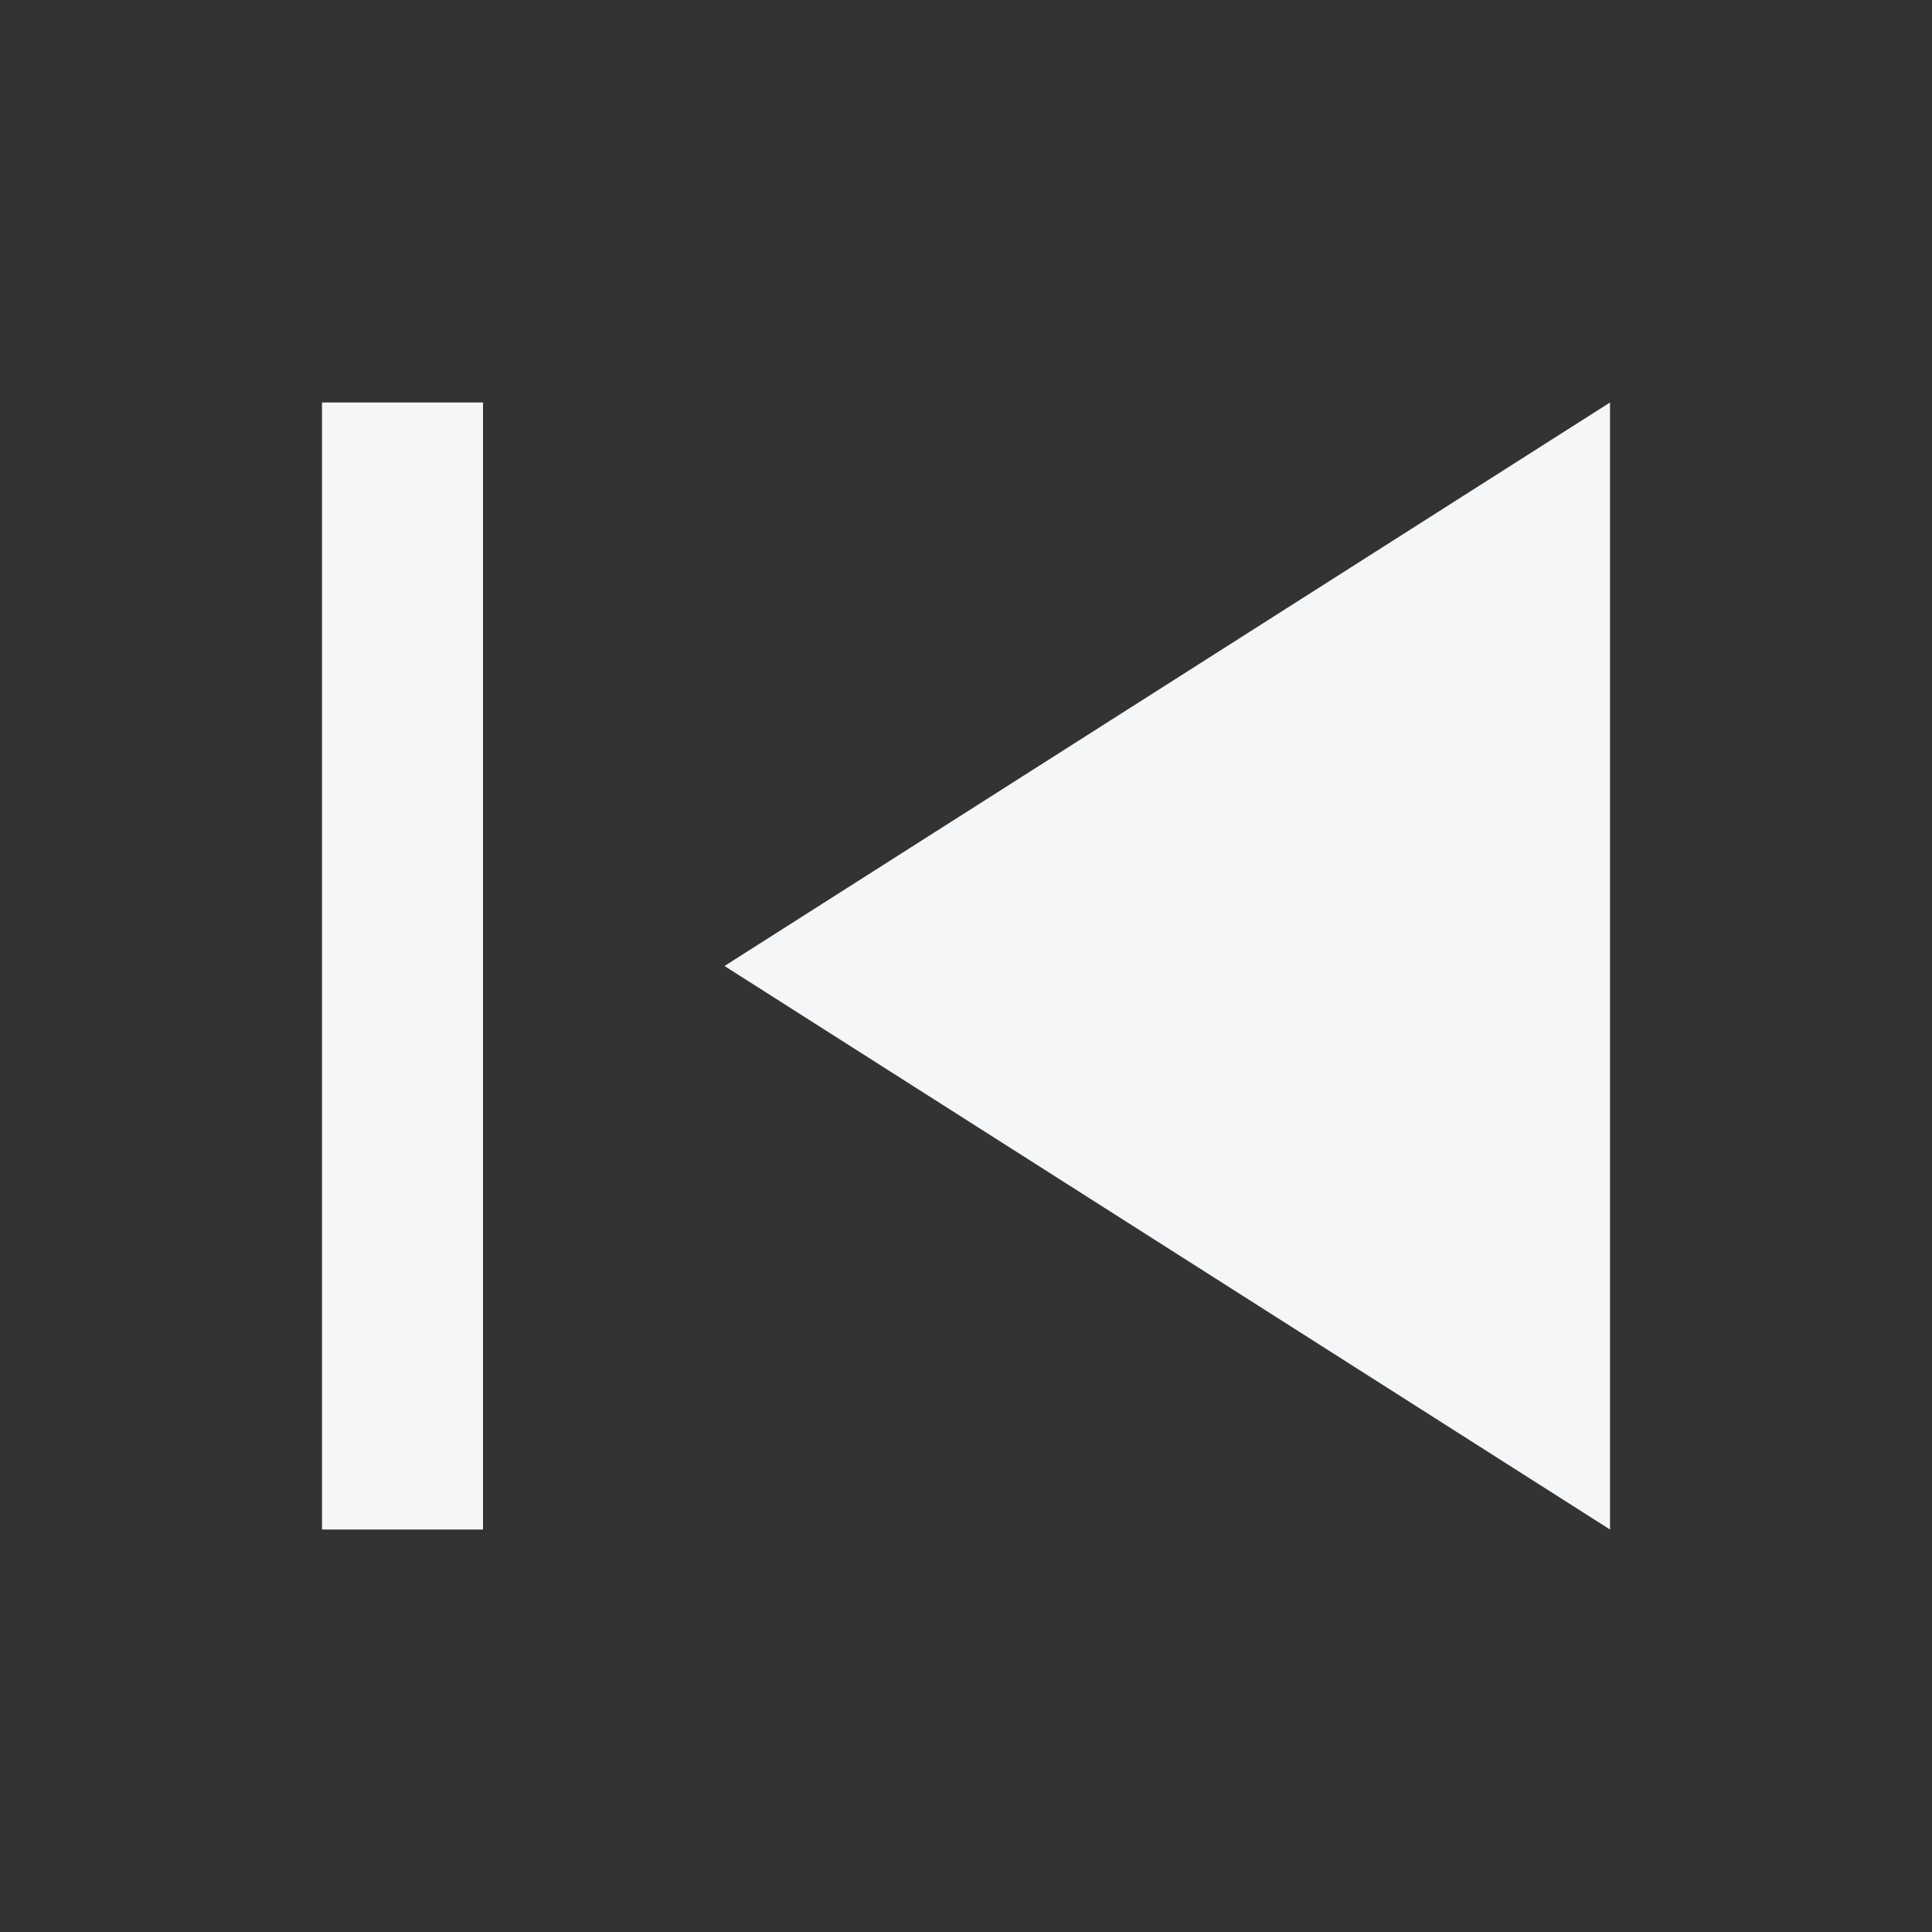 <svg width="24" height="24" viewBox="0 0 24 24" fill="none" xmlns="http://www.w3.org/2000/svg">
<rect x="0" y="0" width="24" height="24" fill="#333333" stroke="none"/>
<path fill-rule="evenodd" clip-rule="evenodd" d="M9 12L20 19L20 5L9 12ZM4 19L6 19L6 5L4 5L4 19Z" fill="#F4F6F8"/>
</svg>

